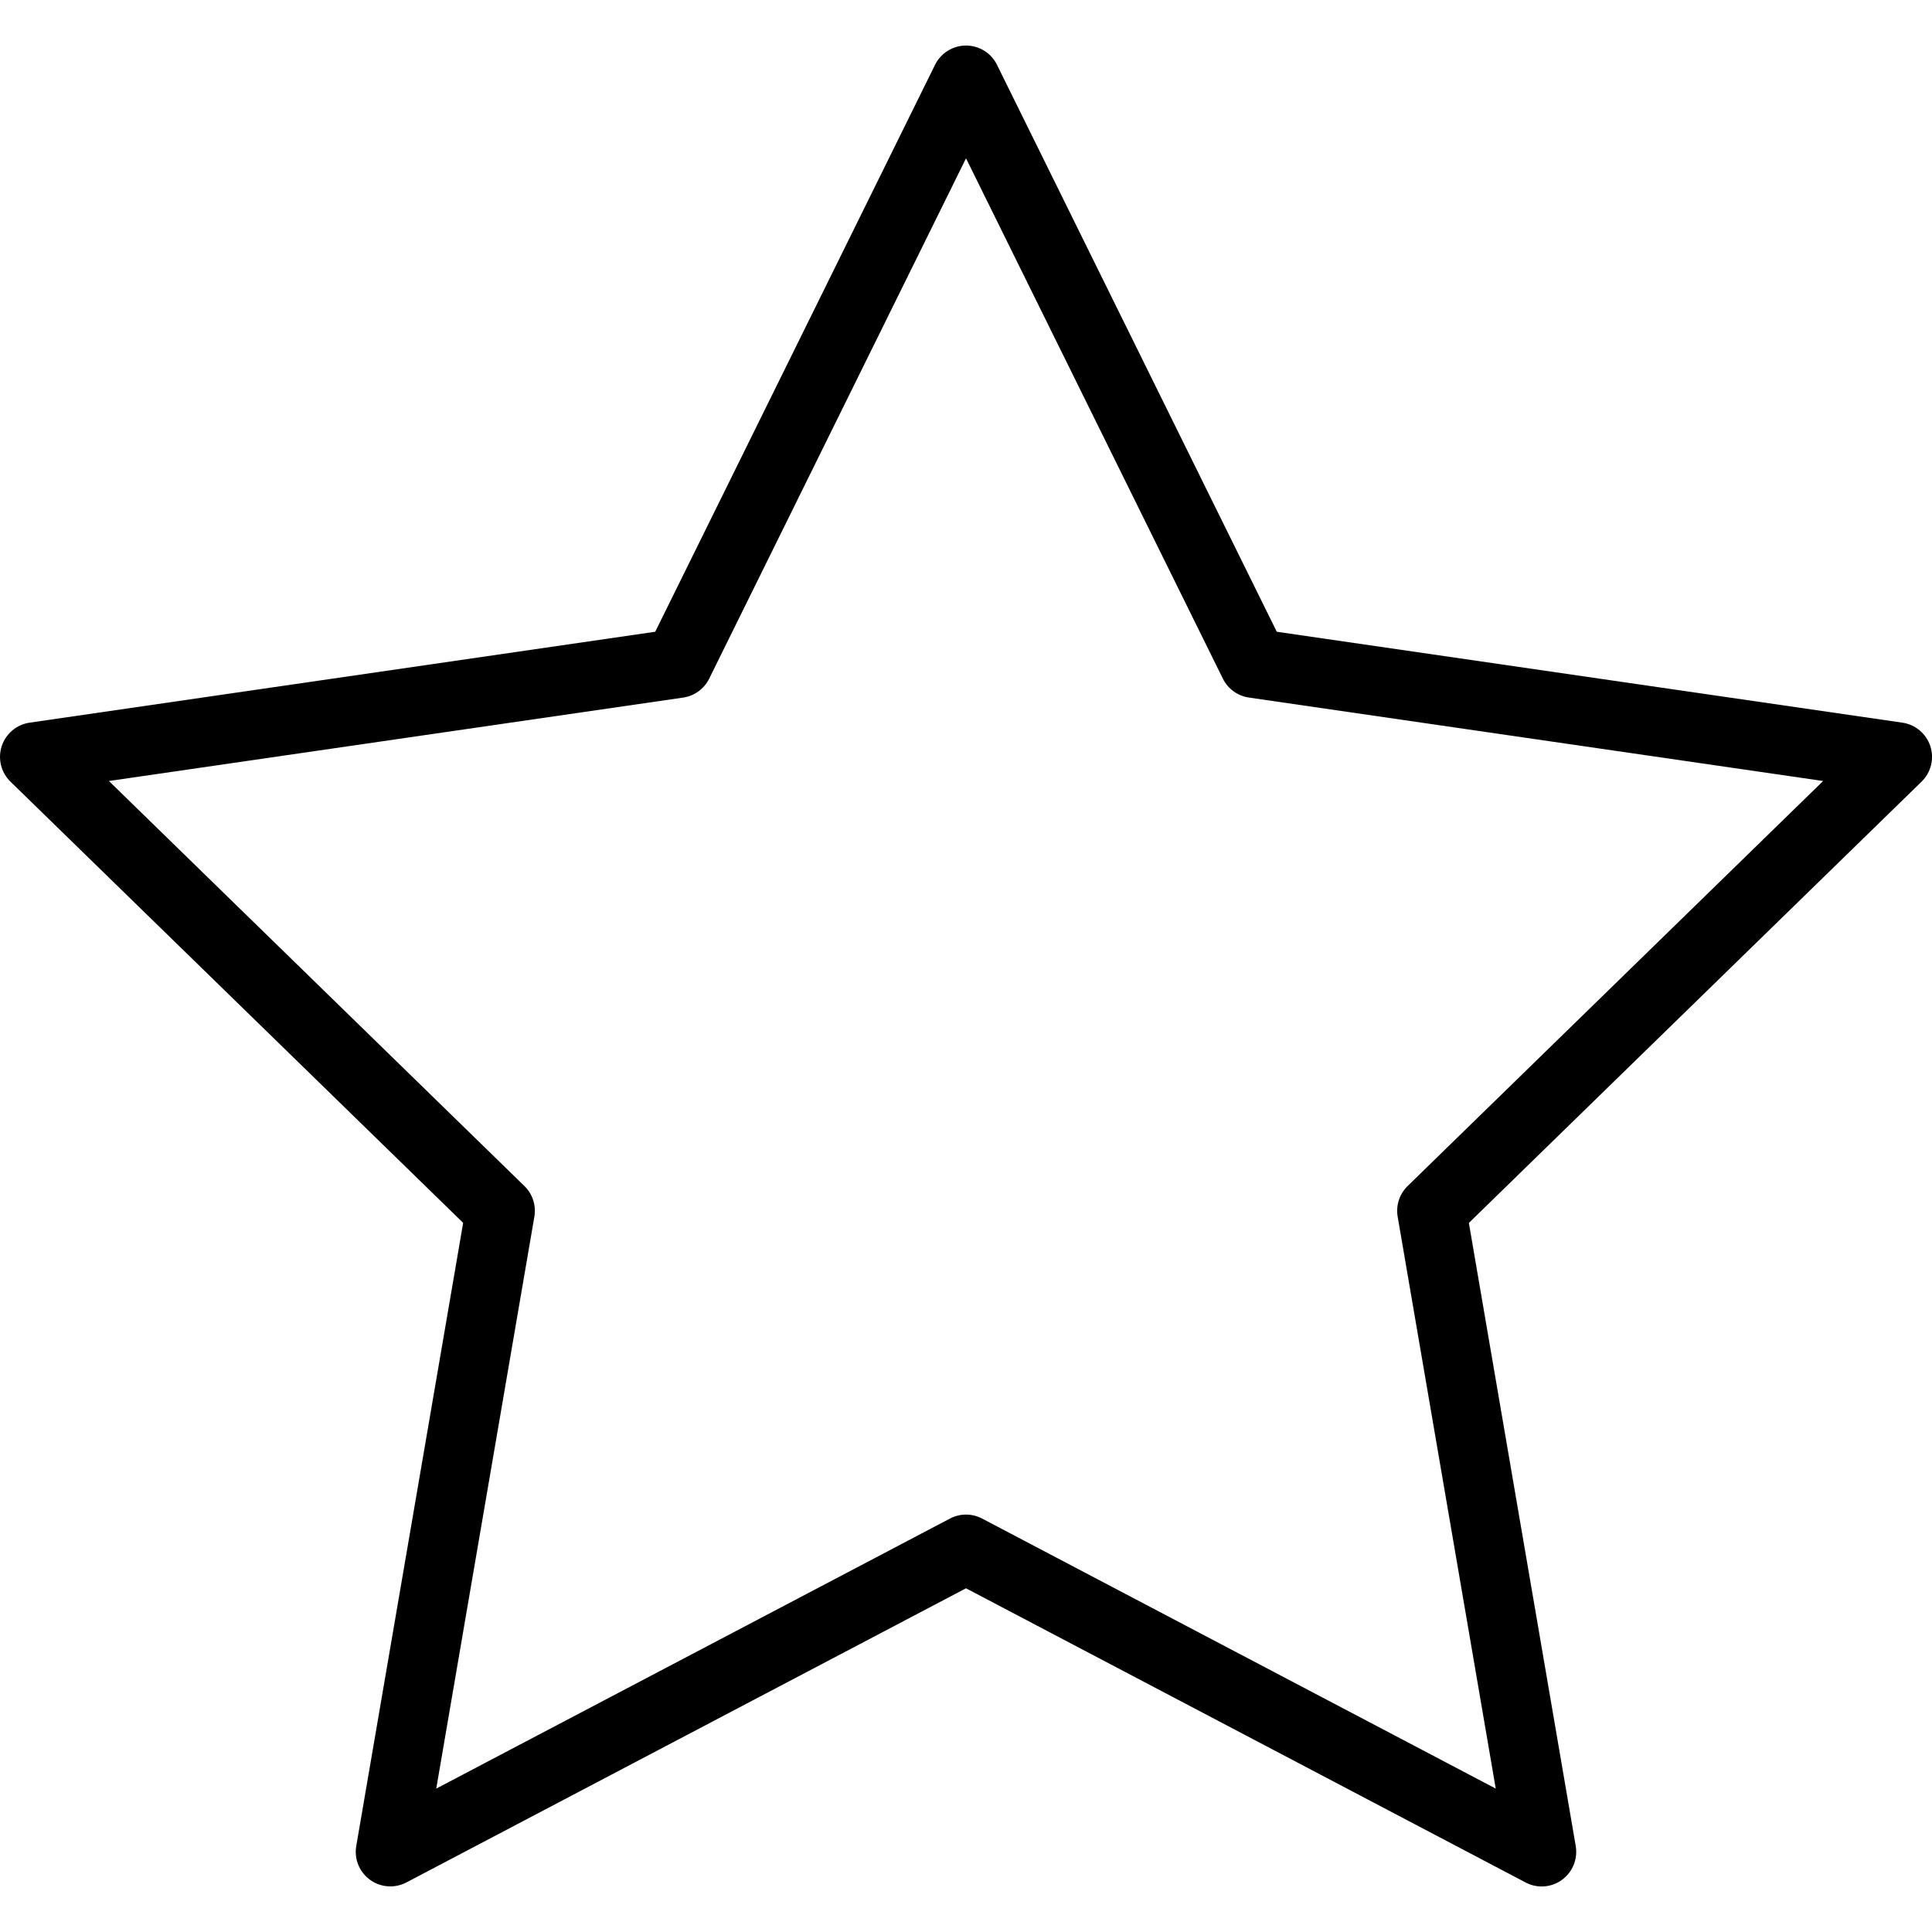 <svg enable-background="new 0 0 55.867 55.867" viewBox="0 0 55.867 55.867" xmlns="http://www.w3.org/2000/svg"><path d="m11.287 54.548c-.207 0-.414-.064-.588-.191-.308-.224-.462-.603-.397-.978l3.091-18.018-13.091-12.759c-.272-.266-.37-.663-.253-1.024.118-.362.431-.626.808-.681l18.09-2.629 8.091-16.393c.168-.342.516-.558.896-.558.381 0 .729.216.896.558l8.09 16.393 18.091 2.629c.377.055.689.318.808.681.117.361.02.759-.253 1.024l-13.091 12.761 3.09 18.017c.064.375-.09.754-.397.978-.308.226-.717.255-1.054.076l-16.18-8.506-16.182 8.506c-.146.076-.306.114-.465.114zm-8.138-31.964 12.016 11.713c.235.229.343.561.287.885l-2.837 16.538 14.854-7.808c.291-.154.638-.154.931 0l14.852 7.808-2.836-16.538c-.056-.324.052-.655.287-.885l12.016-11.713-16.605-2.413c-.326-.047-.607-.252-.753-.547l-7.427-15.046-7.427 15.047c-.146.295-.427.5-.753.547z"/></svg>
